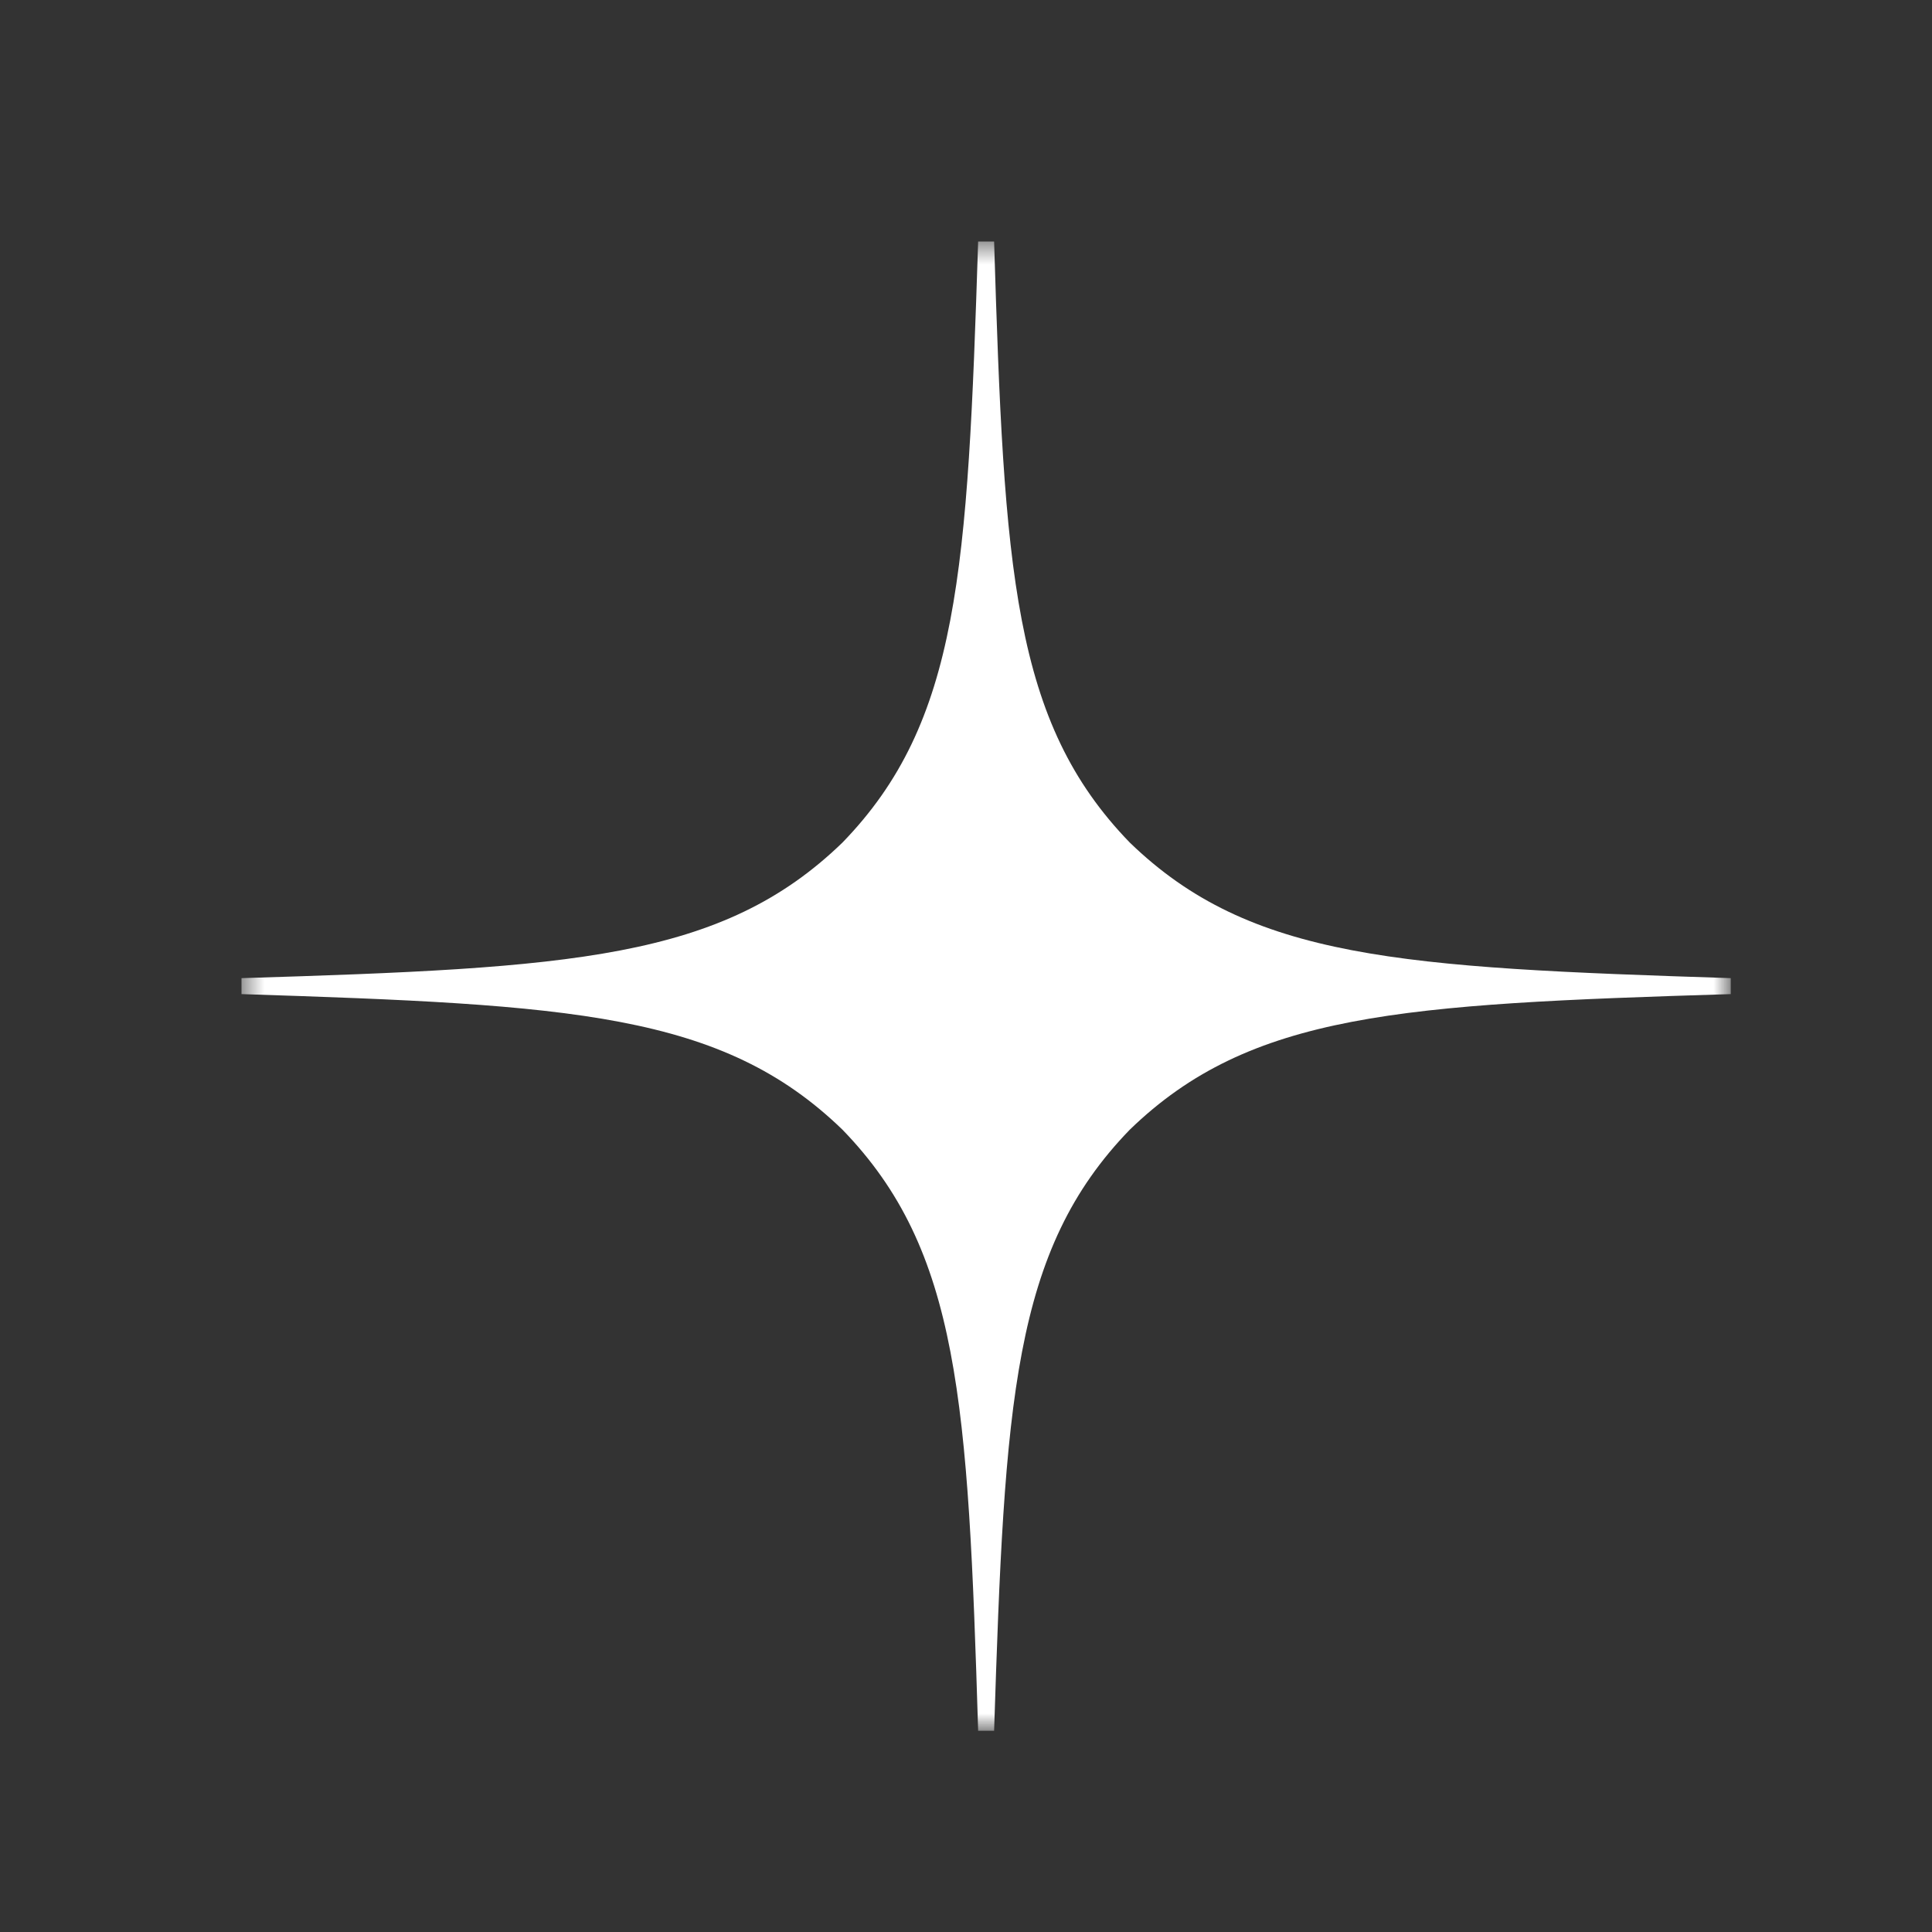<svg width="84" height="84" viewBox="0 0 84 84" fill="none" xmlns="http://www.w3.org/2000/svg">
<rect x="0" y="0" width="84" height="84" fill="#333333" stroke="none"/>
<mask id="mask0_9_161" style="mask-type:luminance" maskUnits="userSpaceOnUse" x="10" y="10" width="66" height="66">
<path d="M75.25 10.5H10.5V75.25H75.25V10.5Z" fill="white"/>
</mask>
<g mask="url(#mask0_9_161)">
<path d="M75.25 43.222V42.528C60.913 42.066 54.368 41.719 49.119 36.631C44.031 31.382 43.661 24.837 43.222 10.5H42.528C42.066 24.837 41.719 31.382 36.631 36.631C31.382 41.719 24.837 42.089 10.5 42.528V43.222C24.837 43.684 31.382 44.031 36.631 49.119C41.719 54.368 42.089 60.913 42.528 75.25H43.222C43.684 60.913 44.031 54.368 49.119 49.119C54.368 44.031 60.913 43.661 75.25 43.222Z" fill="white"/>
</g>
</svg>
